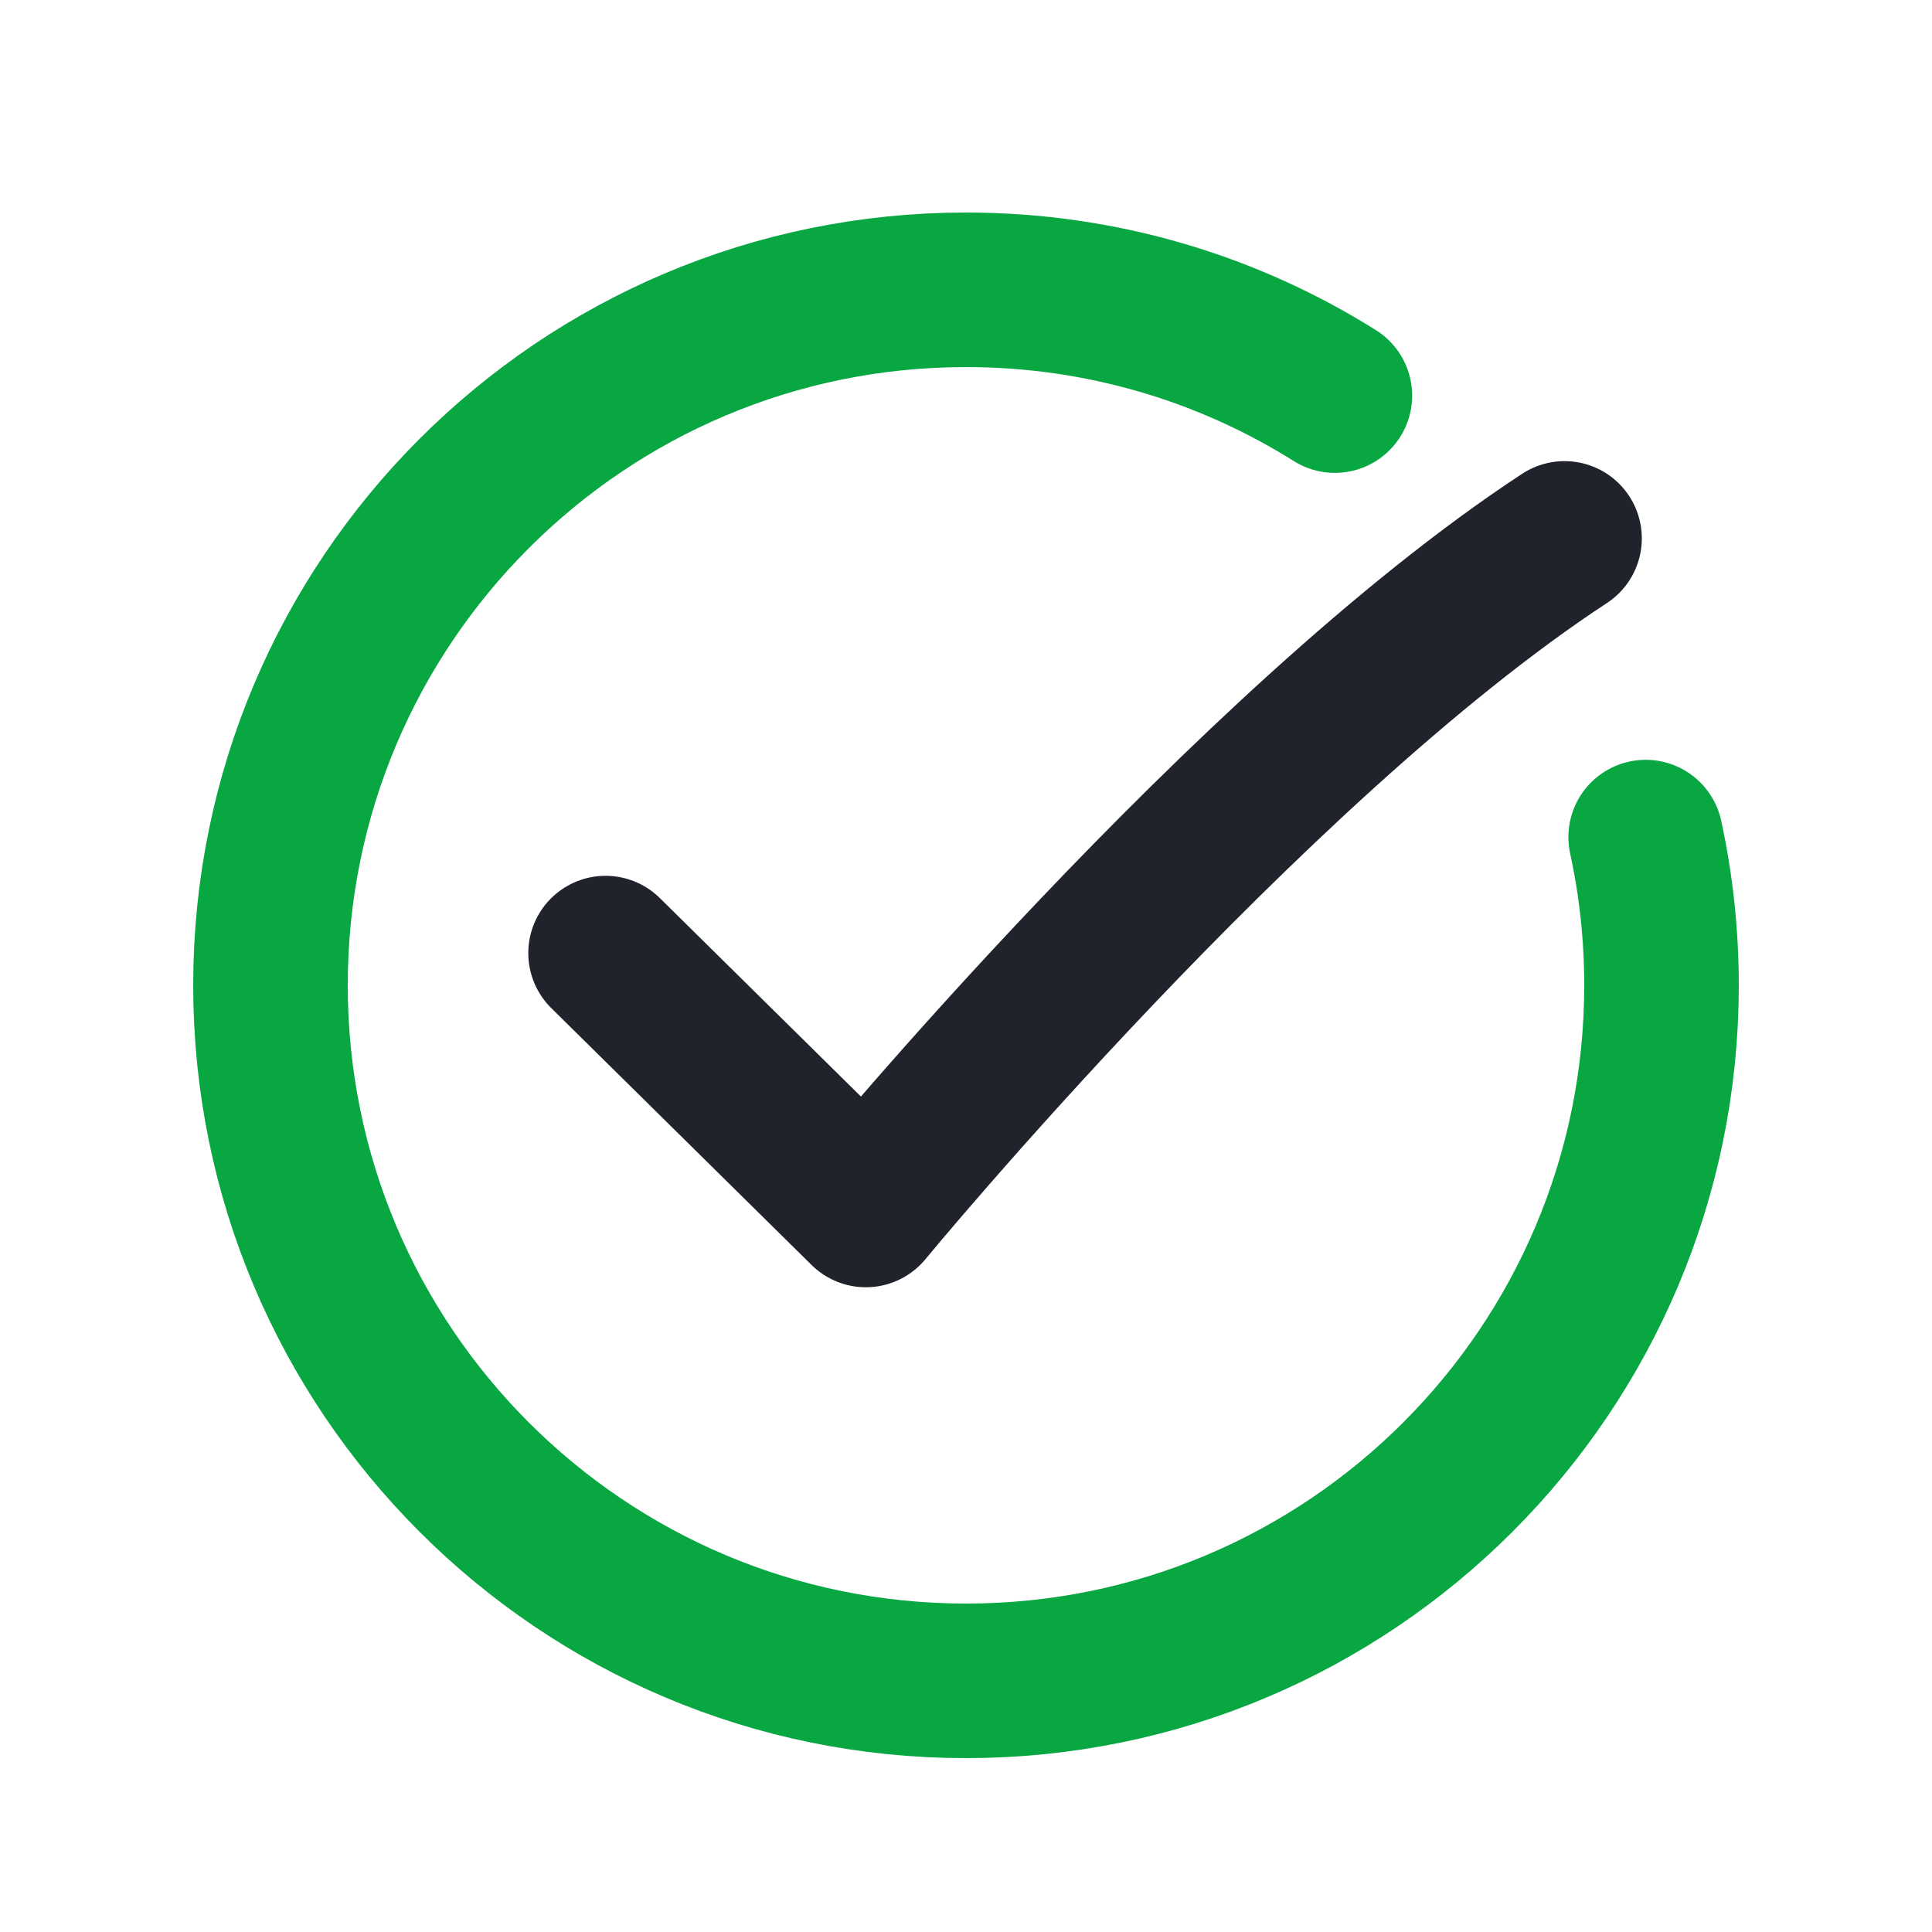 <svg width="25" height="25" viewBox="0 0 25 25" fill="none" xmlns="http://www.w3.org/2000/svg">
<g clip-path="url(#clip0_4951_3982)">
<path d="M17.273 5.119C15.89 4.251 14.253 3.75 12.5 3.75C7.529 3.75 3.5 7.779 3.5 12.75C3.5 17.721 7.529 21.75 12.5 21.75C17.471 21.75 21.5 17.721 21.5 12.75C21.5 12.092 21.429 11.45 21.295 10.832" stroke="#08A742" stroke-width="2" stroke-linecap="round" stroke-linejoin="round"/>
<path d="M7.836 12.333L11.204 15.657C11.204 15.657 16.159 9.646 20.245 6.967" stroke="#21232C" stroke-width="2" stroke-linecap="round" stroke-linejoin="round"/>
</g>
<defs>
<clipPath id="clip0_4951_3982">
<rect width="24" height="24" fill="white" transform="translate(0.5 0.75)"/>
</clipPath>
</defs>
</svg>
